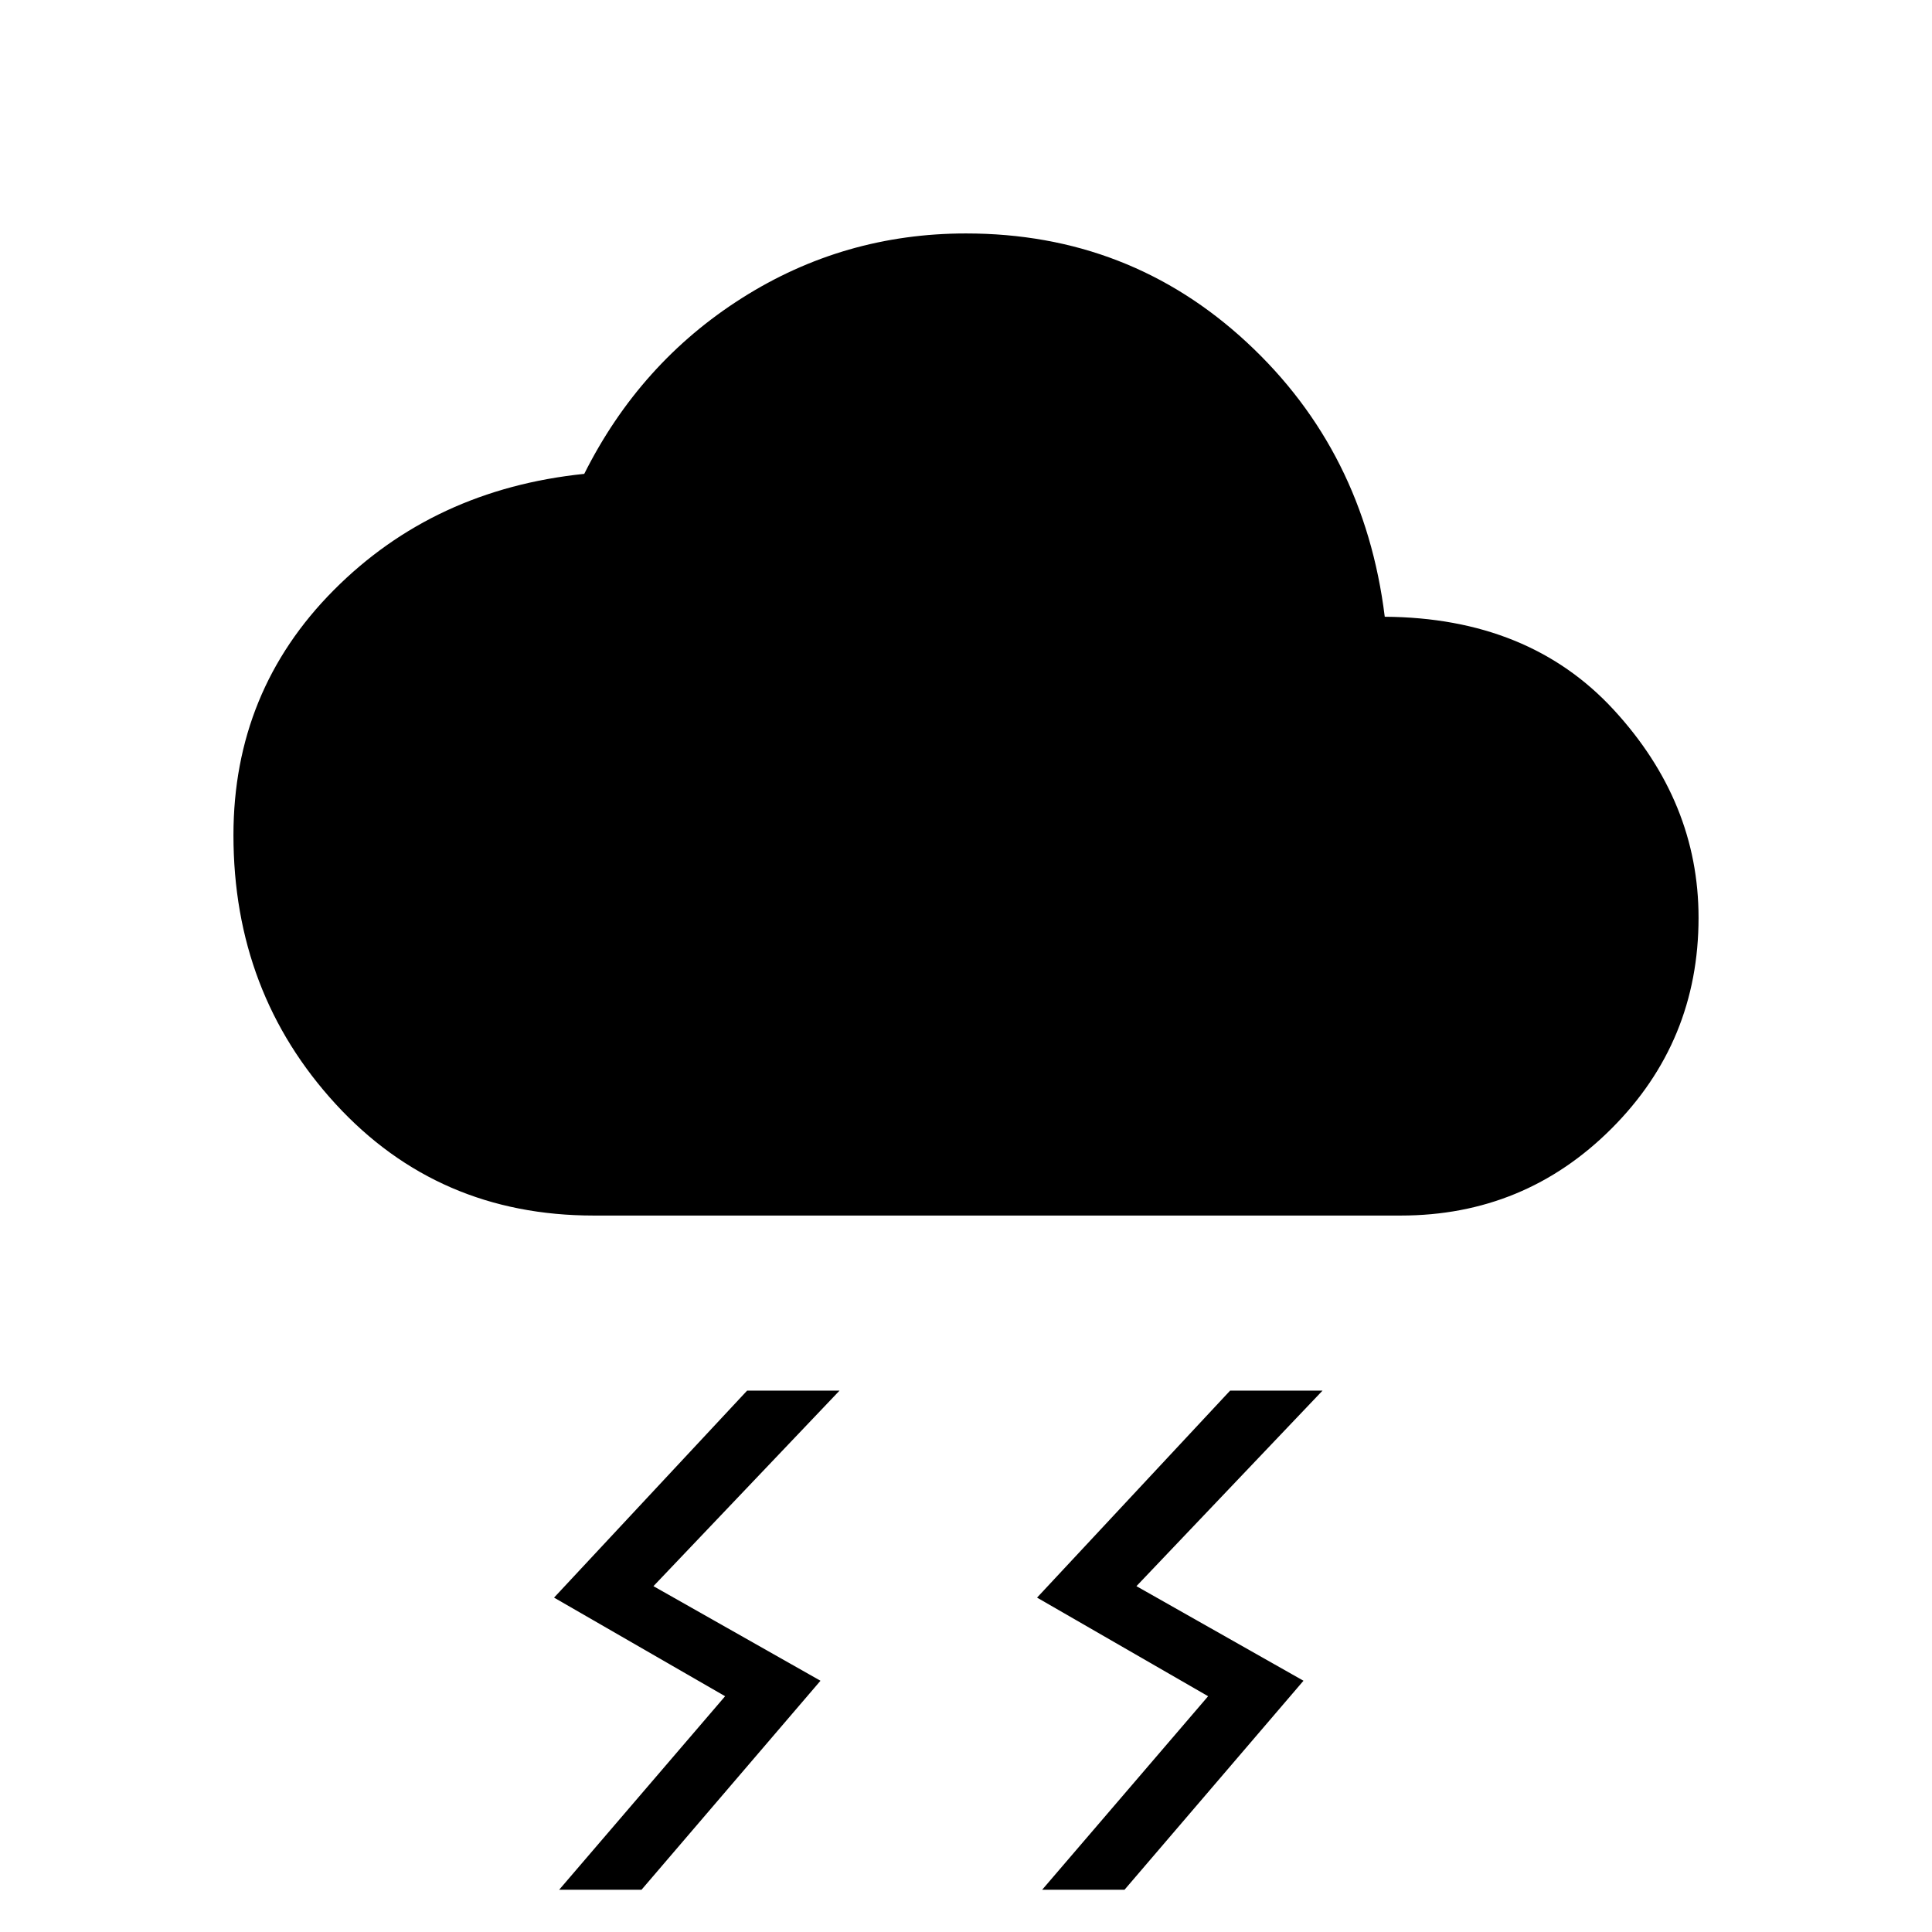 <svg xmlns="http://www.w3.org/2000/svg" height="20" viewBox="0 -960 960 960" width="20"><path d="m517.846-21 82.461-96.154-85-49L611.231-269h45.923l-92.461 97.154 83 47L558.769-21h-40.923Zm-240 0 82.461-96.154-85-49L371.231-269h45.923l-92.461 97.154 83 47L318.769-21h-40.923ZM295-356q-77.308 0-128.154-55.346Q116-466.692 116-545q0-71.615 49.808-121.731 49.807-50.115 124.5-57.808 27.692-55.23 78.346-87.346Q419.308-844 480-844q81.154 0 139.539 54.115 58.384 54.116 68.538 136.346 71.615.462 113.769 46.231Q844-561.539 844-504q0 61.539-43.231 104.769Q757.539-356 696-356H295Z"/></svg>